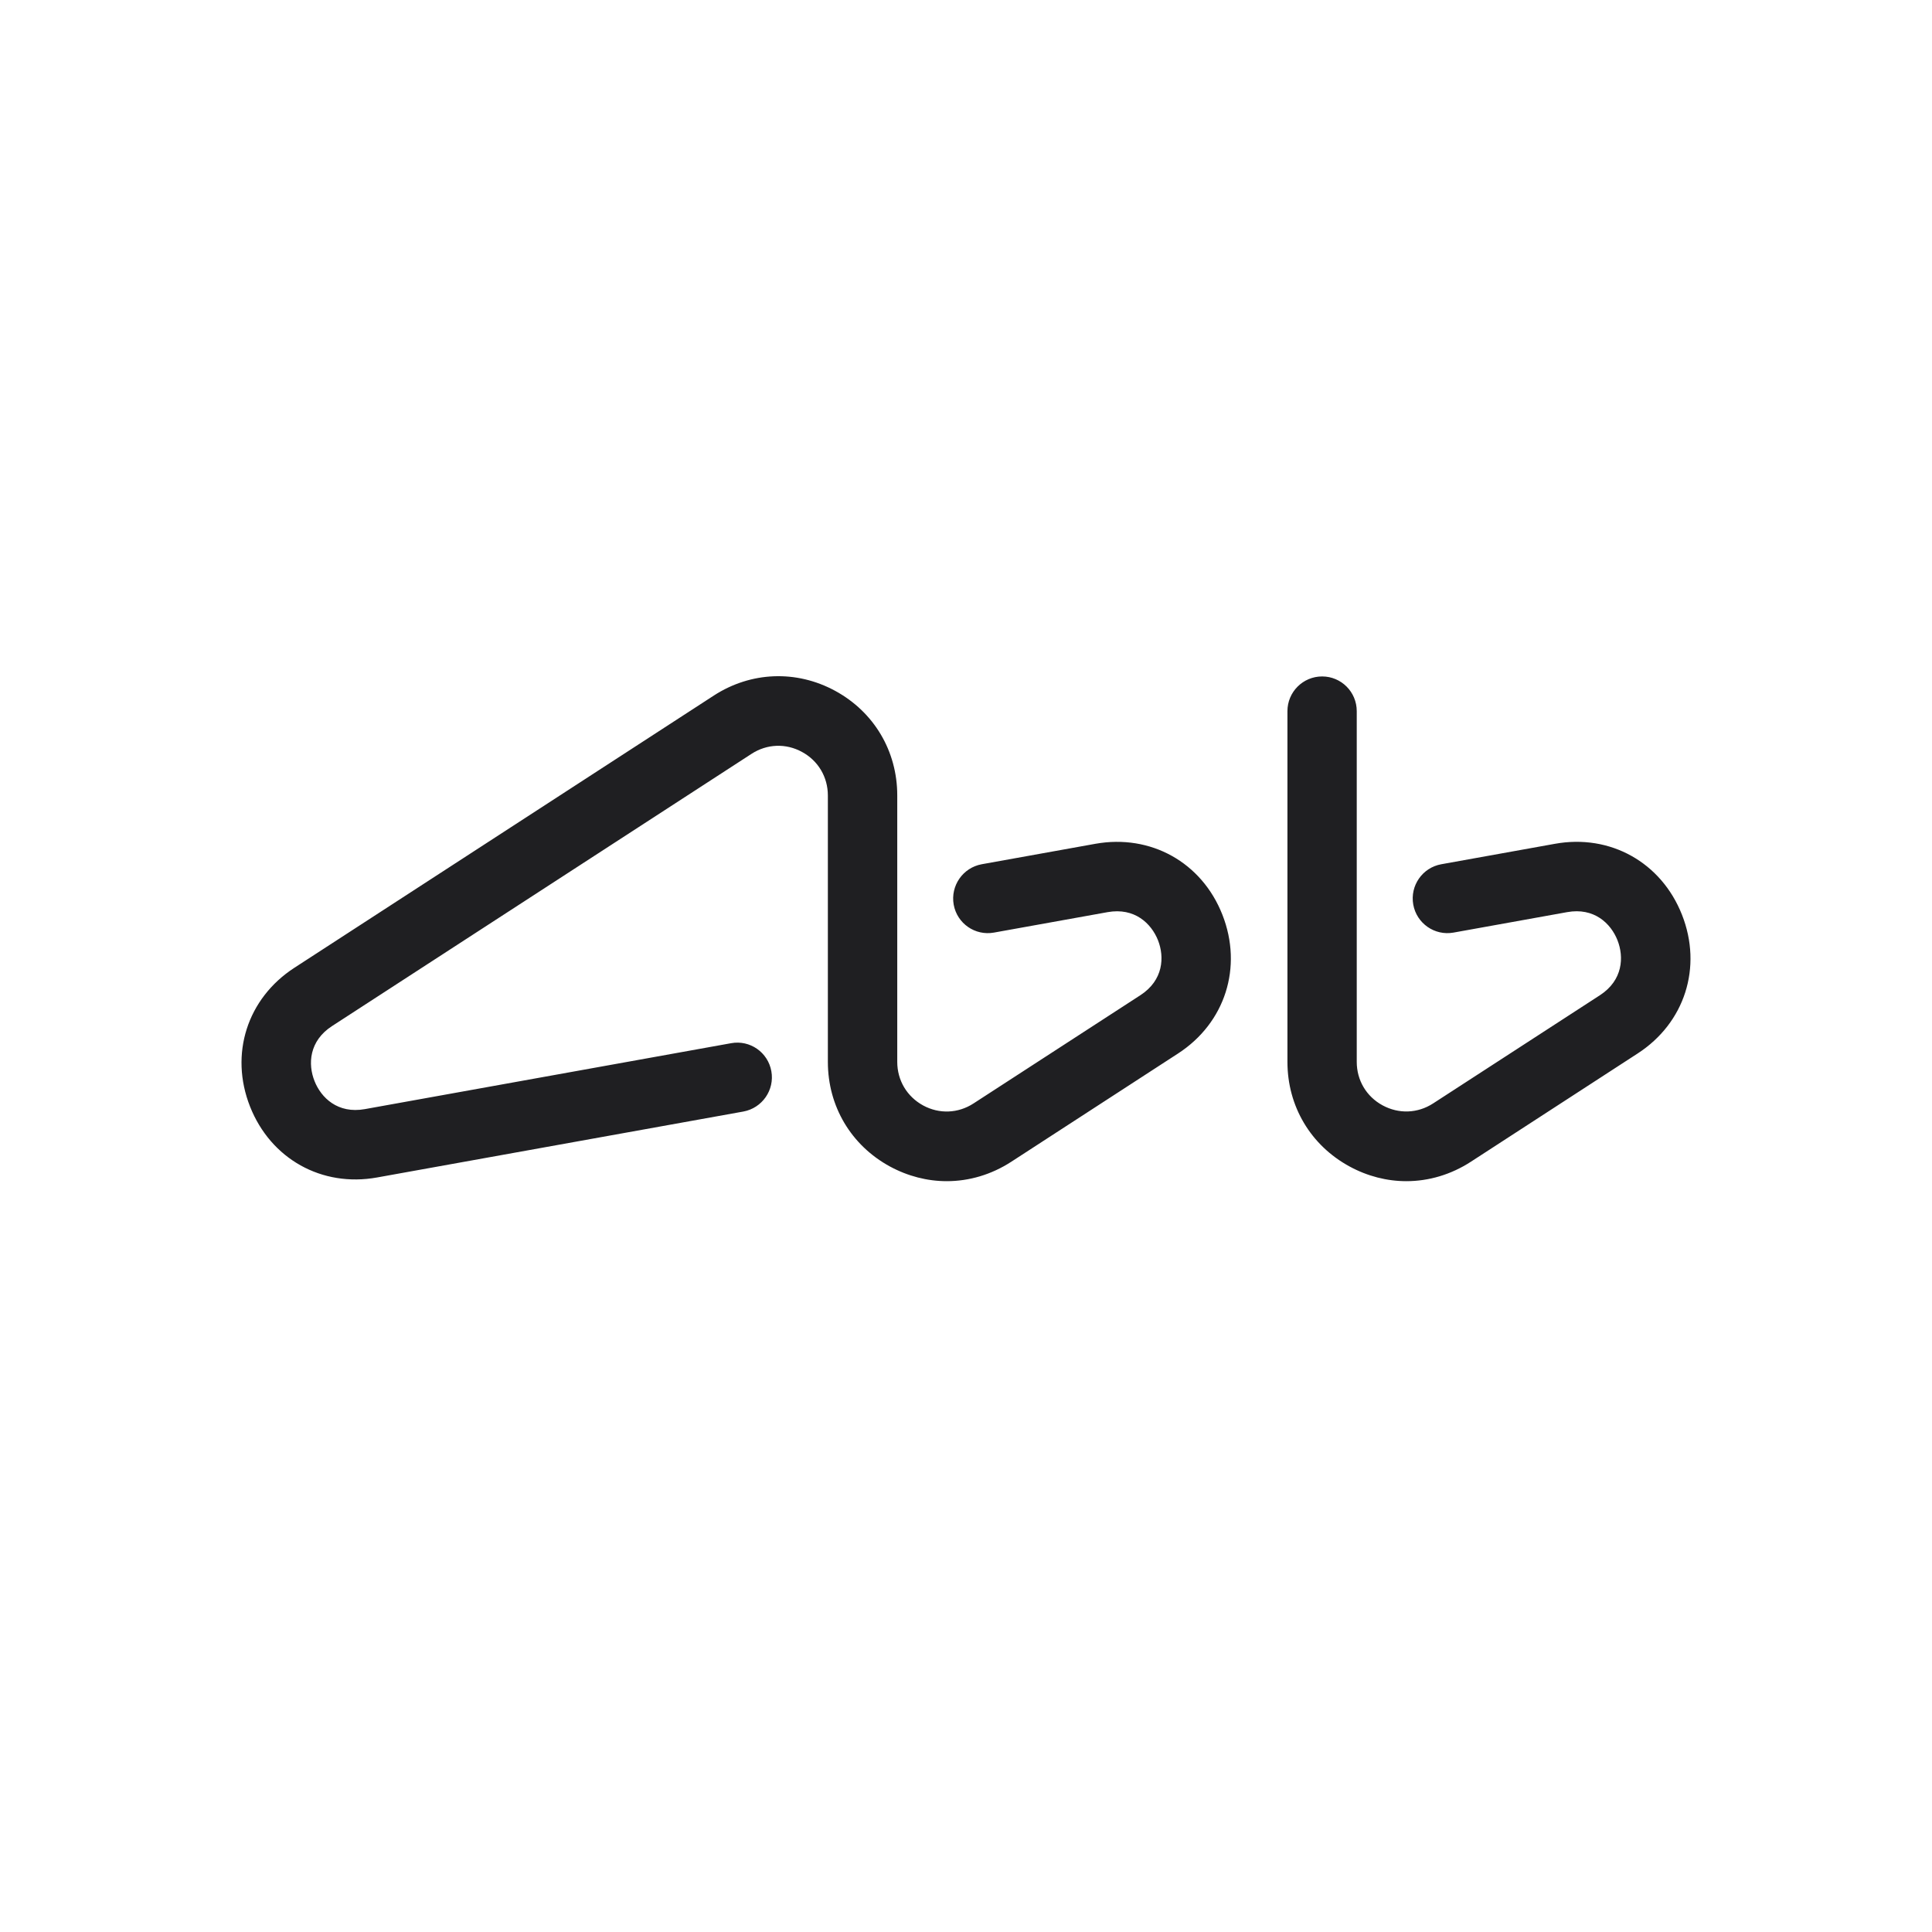 <svg width="24" height="24" viewBox="0 0 24 24" fill="none" xmlns="http://www.w3.org/2000/svg">
<path d="M20.894 11.363C20.637 10.712 20.002 10.358 19.316 10.482L17.904 10.736C17.67 10.778 17.514 11.002 17.556 11.237C17.598 11.471 17.822 11.627 18.056 11.585L19.467 11.331C19.803 11.27 20.011 11.472 20.093 11.68C20.175 11.888 20.161 12.177 19.875 12.363L17.803 13.707C17.61 13.832 17.376 13.84 17.175 13.731C16.974 13.622 16.854 13.42 16.854 13.191V8.834C16.854 8.596 16.662 8.403 16.424 8.403C16.186 8.403 15.993 8.596 15.993 8.834V13.191C15.993 13.742 16.281 14.227 16.764 14.49C16.988 14.612 17.23 14.673 17.47 14.673C17.748 14.673 18.024 14.592 18.271 14.432L20.343 13.087C20.93 12.707 21.151 12.014 20.894 11.363ZM13.607 10.482L12.195 10.736C11.961 10.779 11.806 11.003 11.847 11.237C11.889 11.472 12.113 11.627 12.347 11.585L13.759 11.331C14.095 11.271 14.302 11.472 14.385 11.68C14.467 11.888 14.453 12.177 14.166 12.363L12.094 13.707C11.902 13.832 11.668 13.841 11.467 13.732C11.266 13.622 11.146 13.42 11.146 13.191V9.881C11.146 9.331 10.858 8.845 10.375 8.582C9.893 8.32 9.329 8.342 8.868 8.64L3.657 12.022C3.07 12.403 2.849 13.095 3.106 13.746C3.363 14.396 3.997 14.751 4.684 14.627L9.234 13.808C9.468 13.765 9.624 13.541 9.582 13.307C9.54 13.072 9.316 12.916 9.082 12.959L4.532 13.778C4.196 13.838 3.989 13.637 3.907 13.429C3.824 13.221 3.838 12.932 4.125 12.746L9.335 9.365C9.527 9.24 9.762 9.231 9.963 9.341C10.164 9.45 10.284 9.653 10.284 9.882V13.191C10.284 13.742 10.572 14.227 11.054 14.49C11.279 14.612 11.521 14.673 11.761 14.673C12.039 14.673 12.315 14.592 12.562 14.432L14.634 13.087C15.22 12.707 15.441 12.014 15.185 11.363C14.929 10.712 14.294 10.359 13.607 10.482Z" fill="#1F1F22"/>
</svg>
